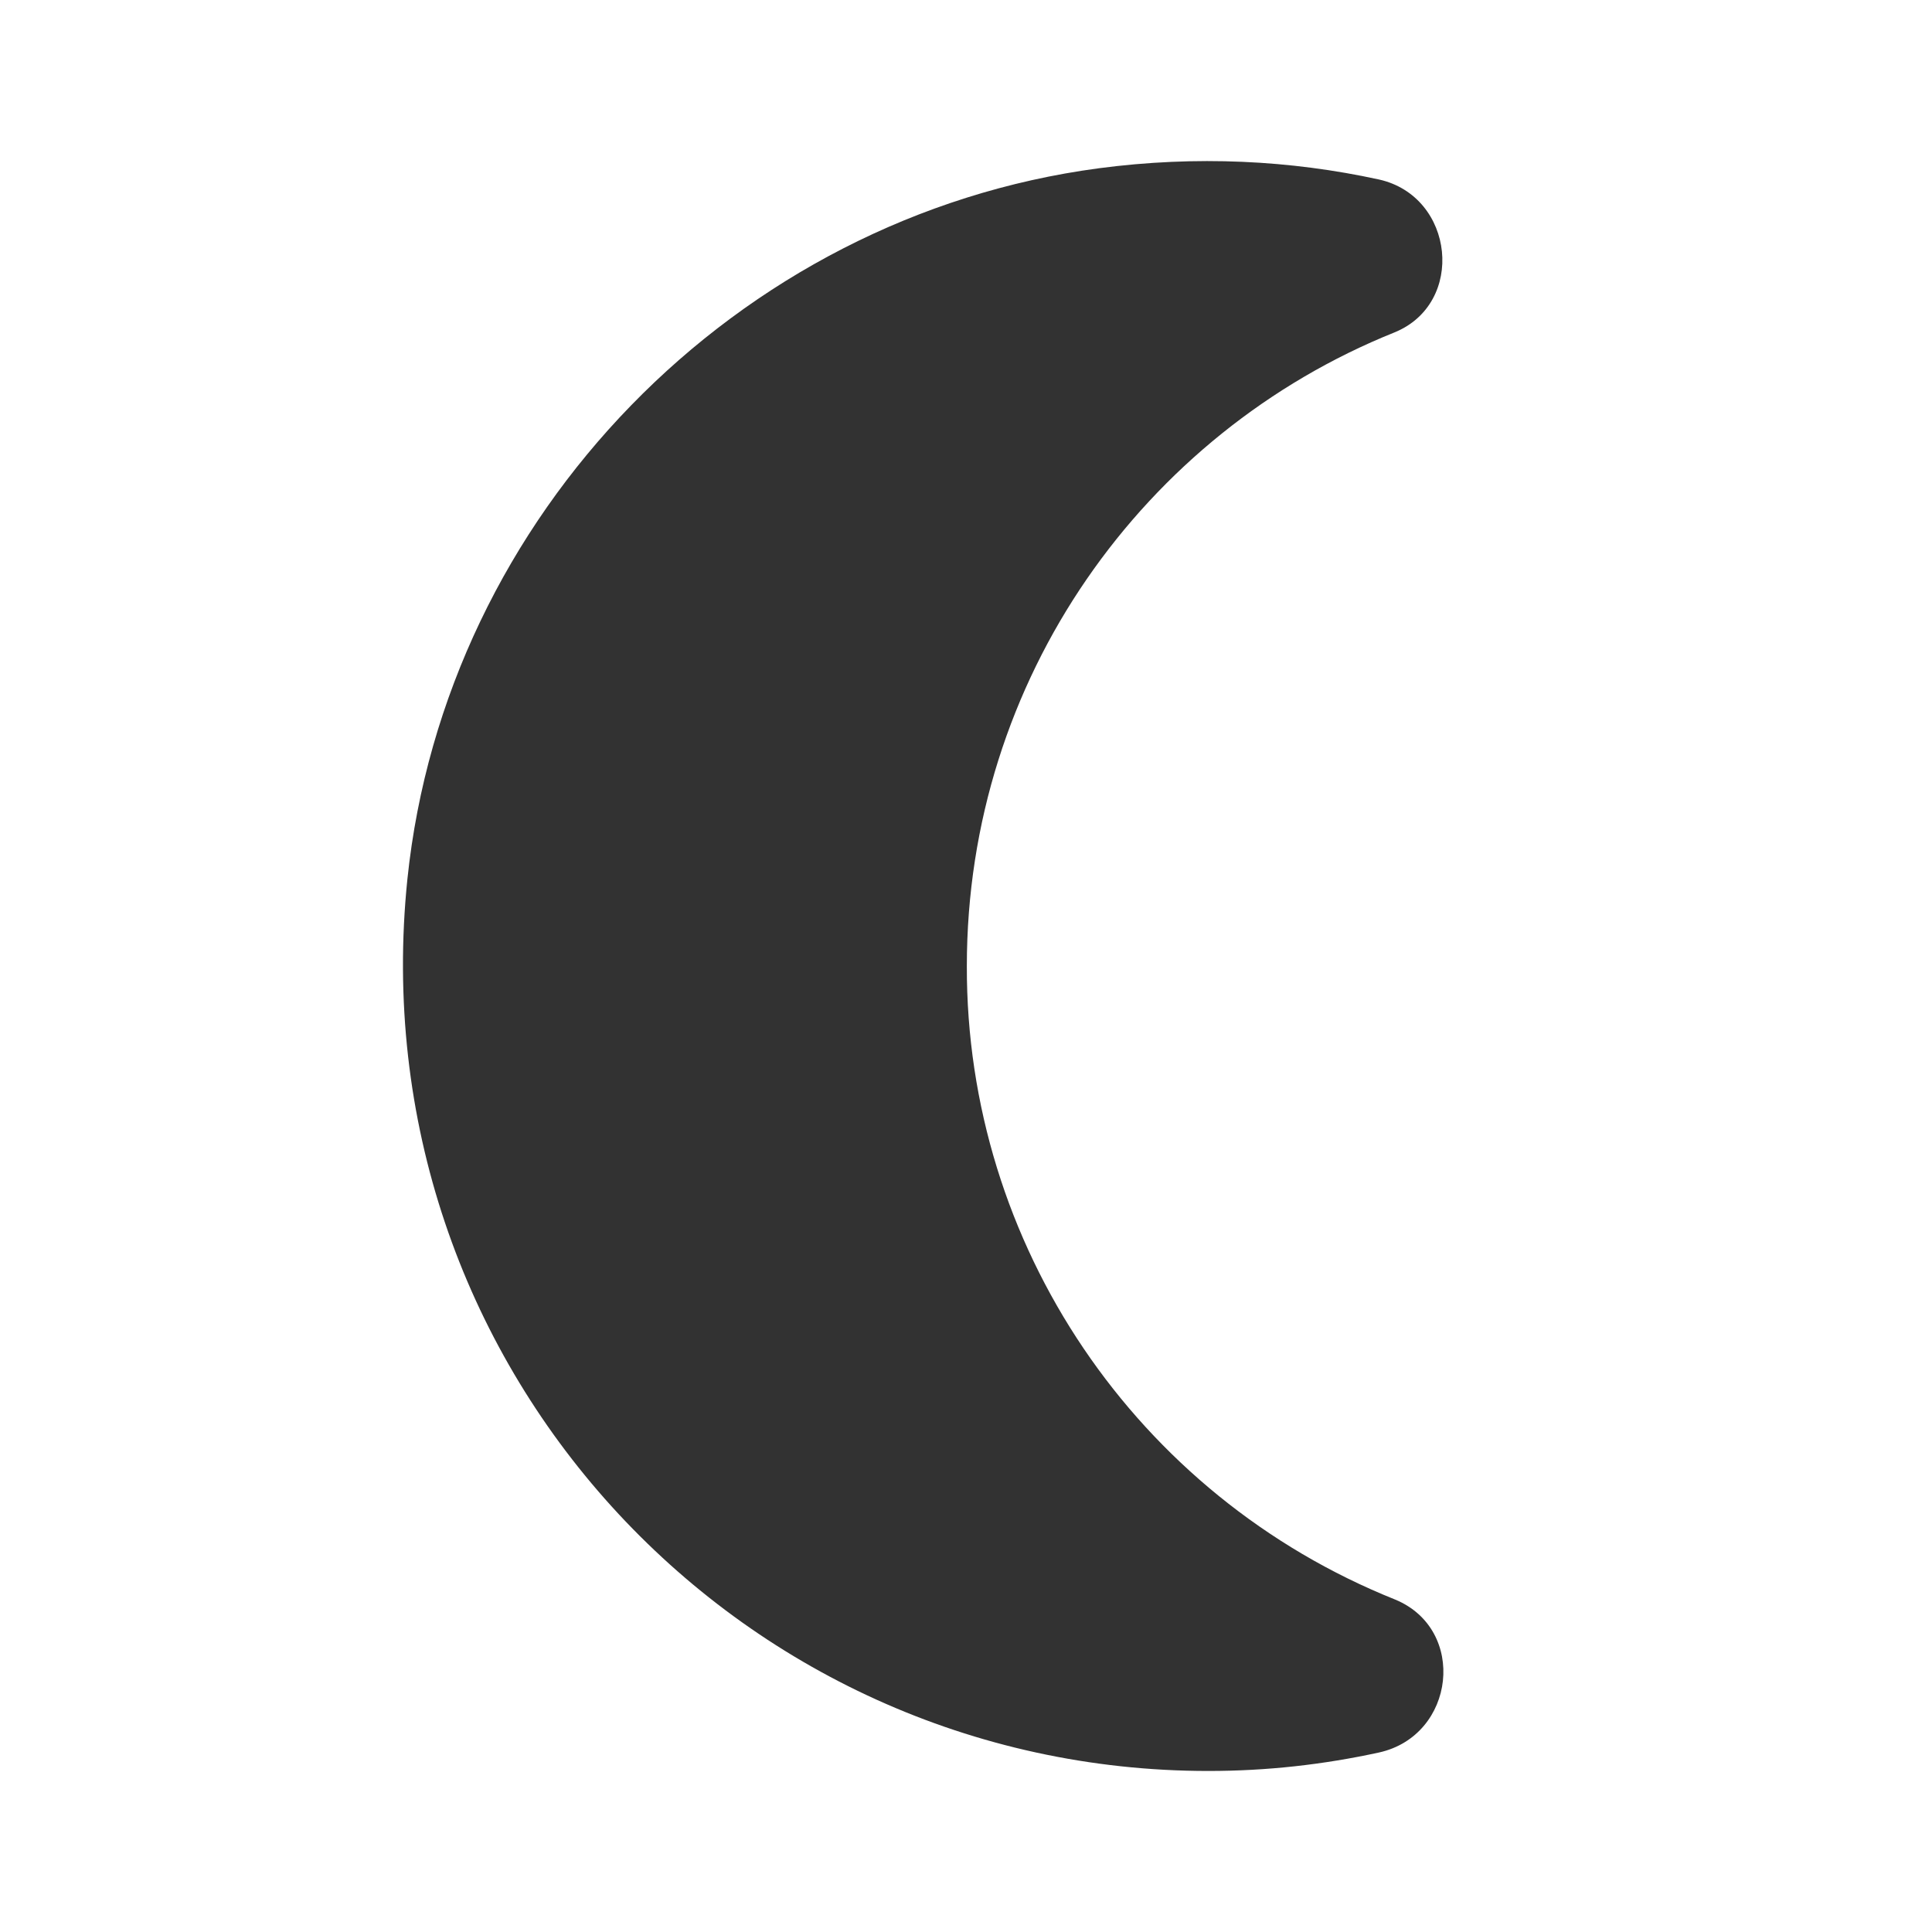 <svg width="23" height="23" viewBox="0 0 23 23" fill="none" xmlns="http://www.w3.org/2000/svg">
<g clip-path="url(#clip0_3516_20985)">
<path d="M11.51 11.5C11.51 8.079 13.618 5.156 16.599 3.958C17.452 3.613 17.318 2.338 16.417 2.137C15.363 1.907 14.241 1.85 13.082 2.003C8.76 2.578 5.3 6.133 4.85 10.465C4.256 16.225 8.75 21.083 14.385 21.083C15.085 21.083 15.756 21.007 16.417 20.863C17.327 20.662 17.471 19.397 16.608 19.042C13.523 17.806 11.501 14.816 11.51 11.5Z" fill="#323232"/>
</g>
<defs>
<clipPath id="clip0_3516_20985">
<rect width="23" height="23" fill="white"/>
</clipPath>
</defs>
</svg>
